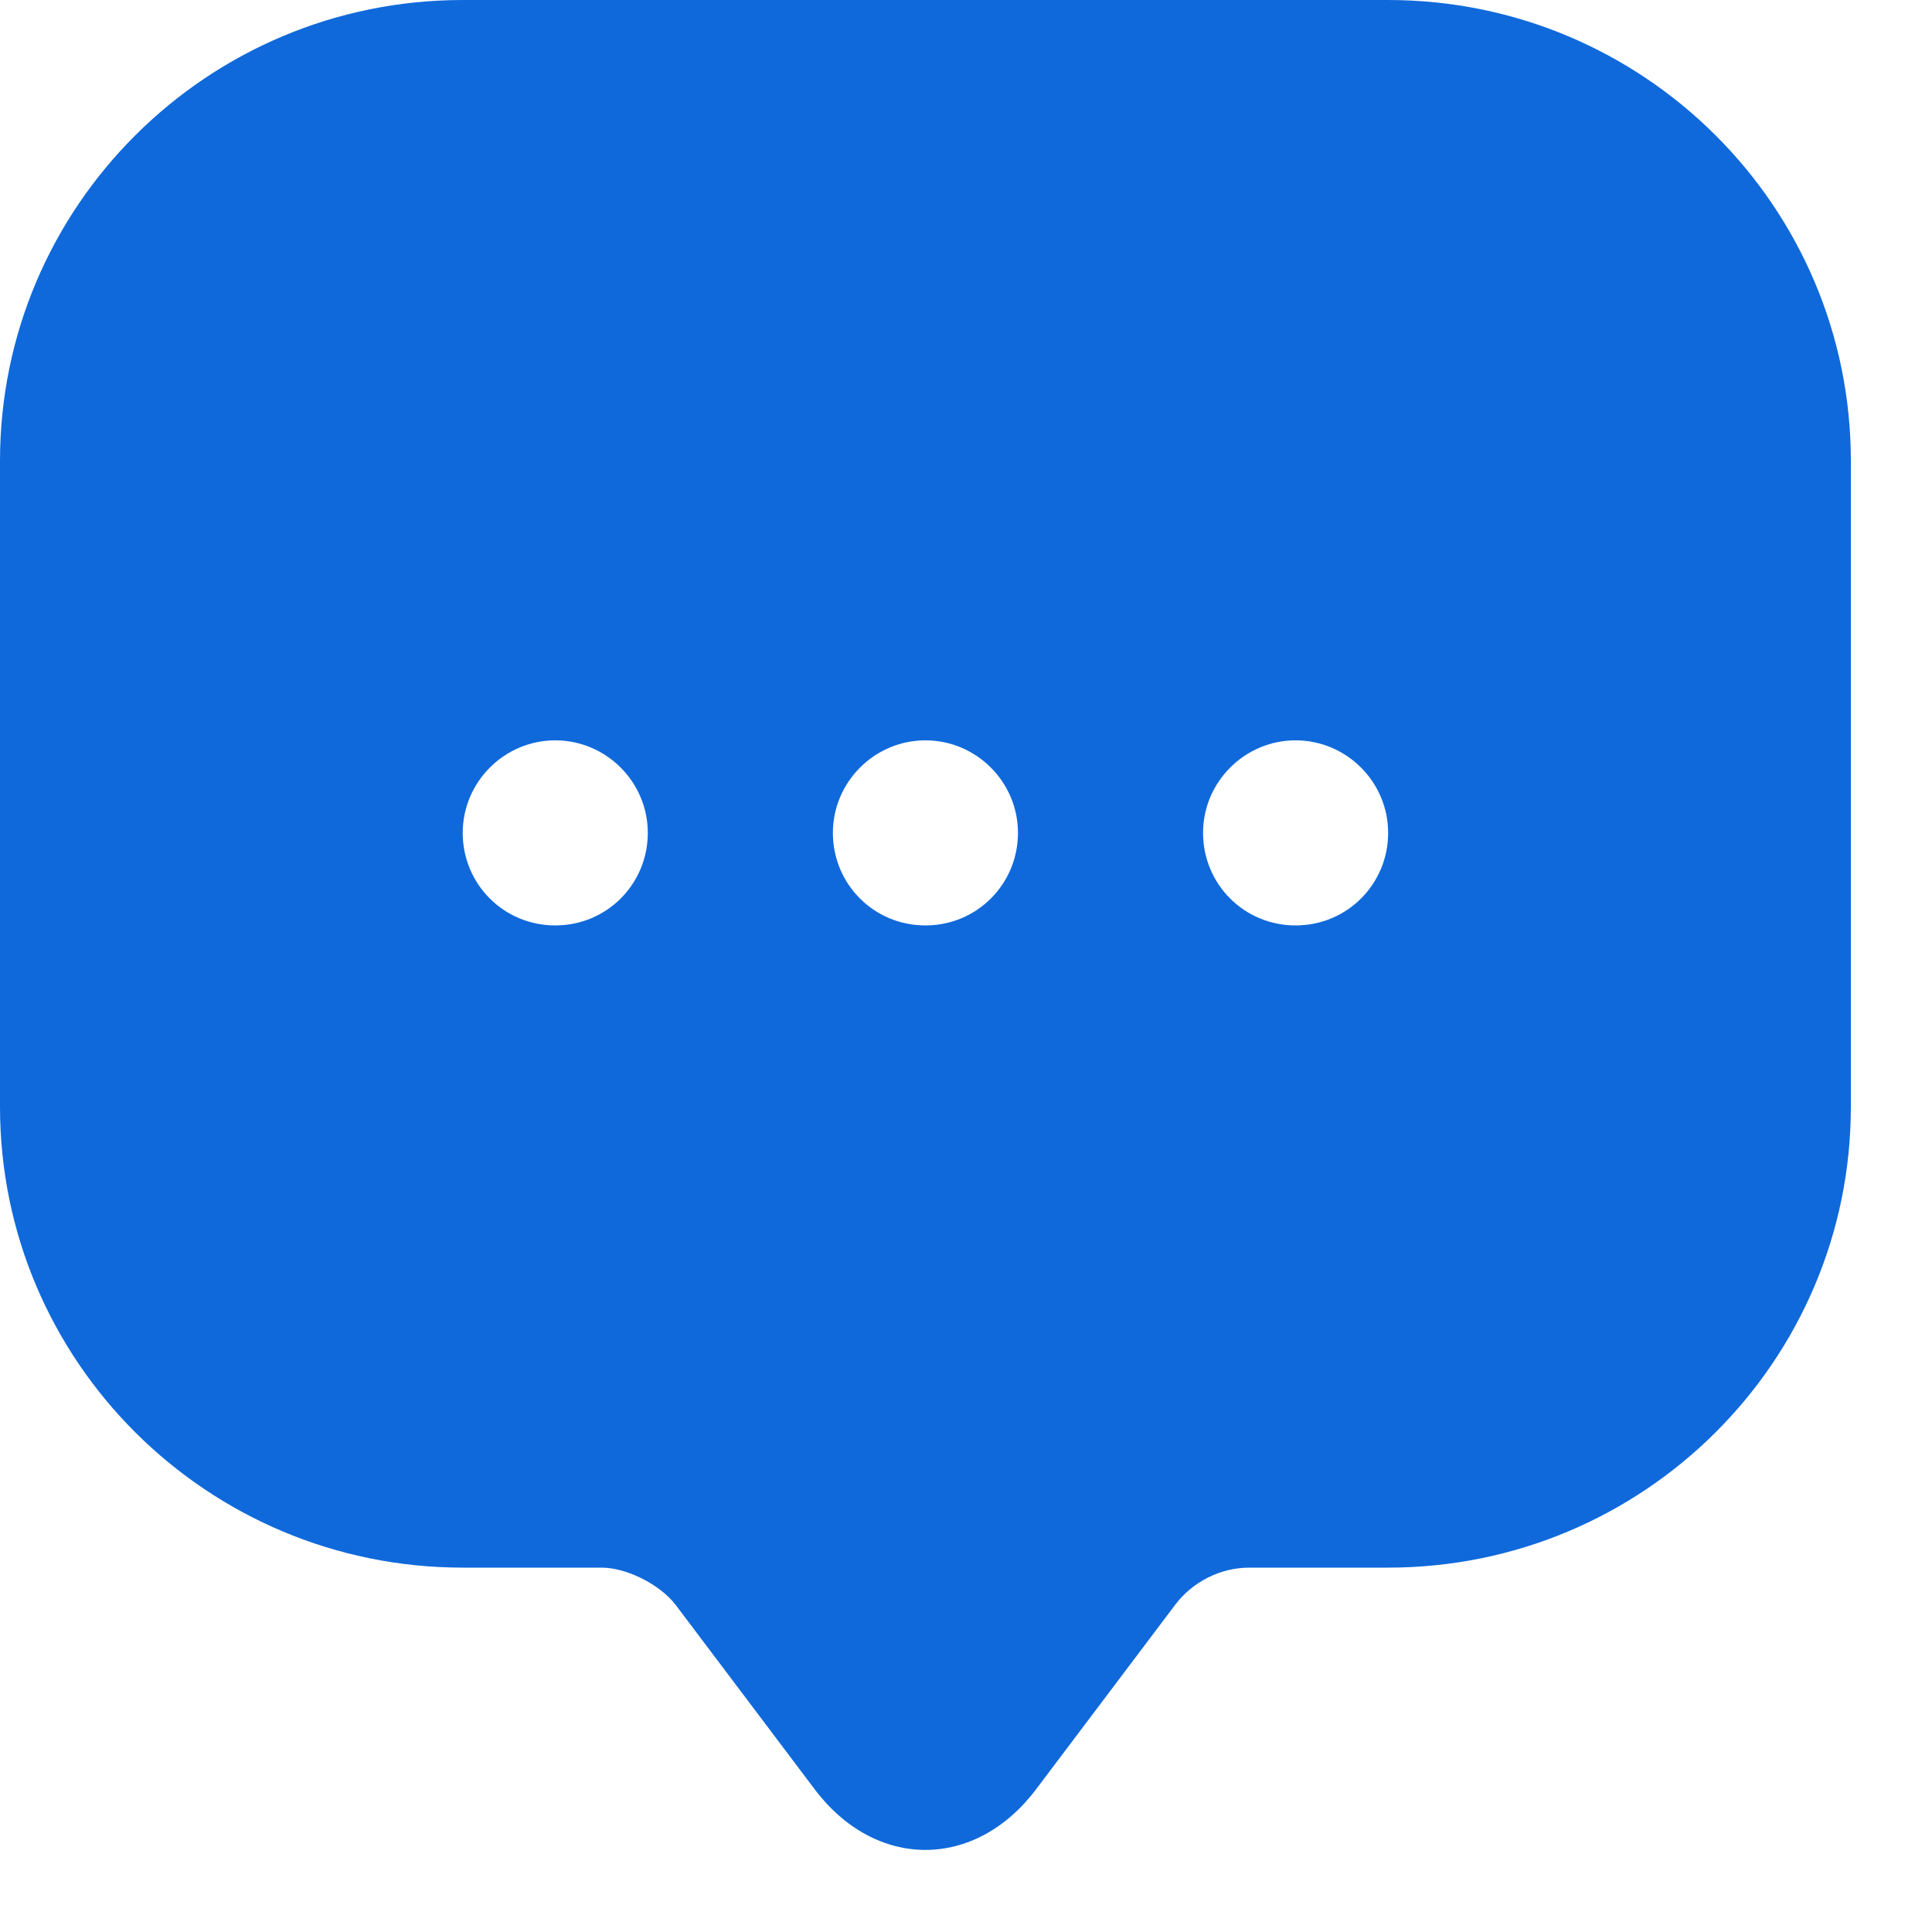 <svg width="20" height="20" viewBox="0 0 20 20" fill="none" xmlns="http://www.w3.org/2000/svg">
<path d="M14.37 0H4.79C2.146 0 0 2.137 0 4.771V10.5V11.458C0 14.092 2.146 16.228 4.79 16.228H6.227C6.486 16.228 6.83 16.401 6.993 16.612L8.43 18.518C9.062 19.361 10.097 19.361 10.729 18.518L12.166 16.612C12.348 16.372 12.636 16.228 12.933 16.228H14.37C17.014 16.228 19.16 14.092 19.16 11.458V4.771C19.16 2.137 17.014 0 14.37 0ZM5.748 9.58C5.211 9.58 4.79 9.149 4.79 8.622C4.79 8.095 5.221 7.664 5.748 7.664C6.275 7.664 6.706 8.095 6.706 8.622C6.706 9.149 6.284 9.58 5.748 9.58ZM9.58 9.58C9.043 9.58 8.622 9.149 8.622 8.622C8.622 8.095 9.053 7.664 9.58 7.664C10.107 7.664 10.538 8.095 10.538 8.622C10.538 9.149 10.116 9.58 9.58 9.58ZM13.412 9.58C12.875 9.58 12.454 9.149 12.454 8.622C12.454 8.095 12.885 7.664 13.412 7.664C13.939 7.664 14.37 8.095 14.37 8.622C14.37 9.149 13.948 9.58 13.412 9.58Z" fill="#0F69DB"/>
</svg>
